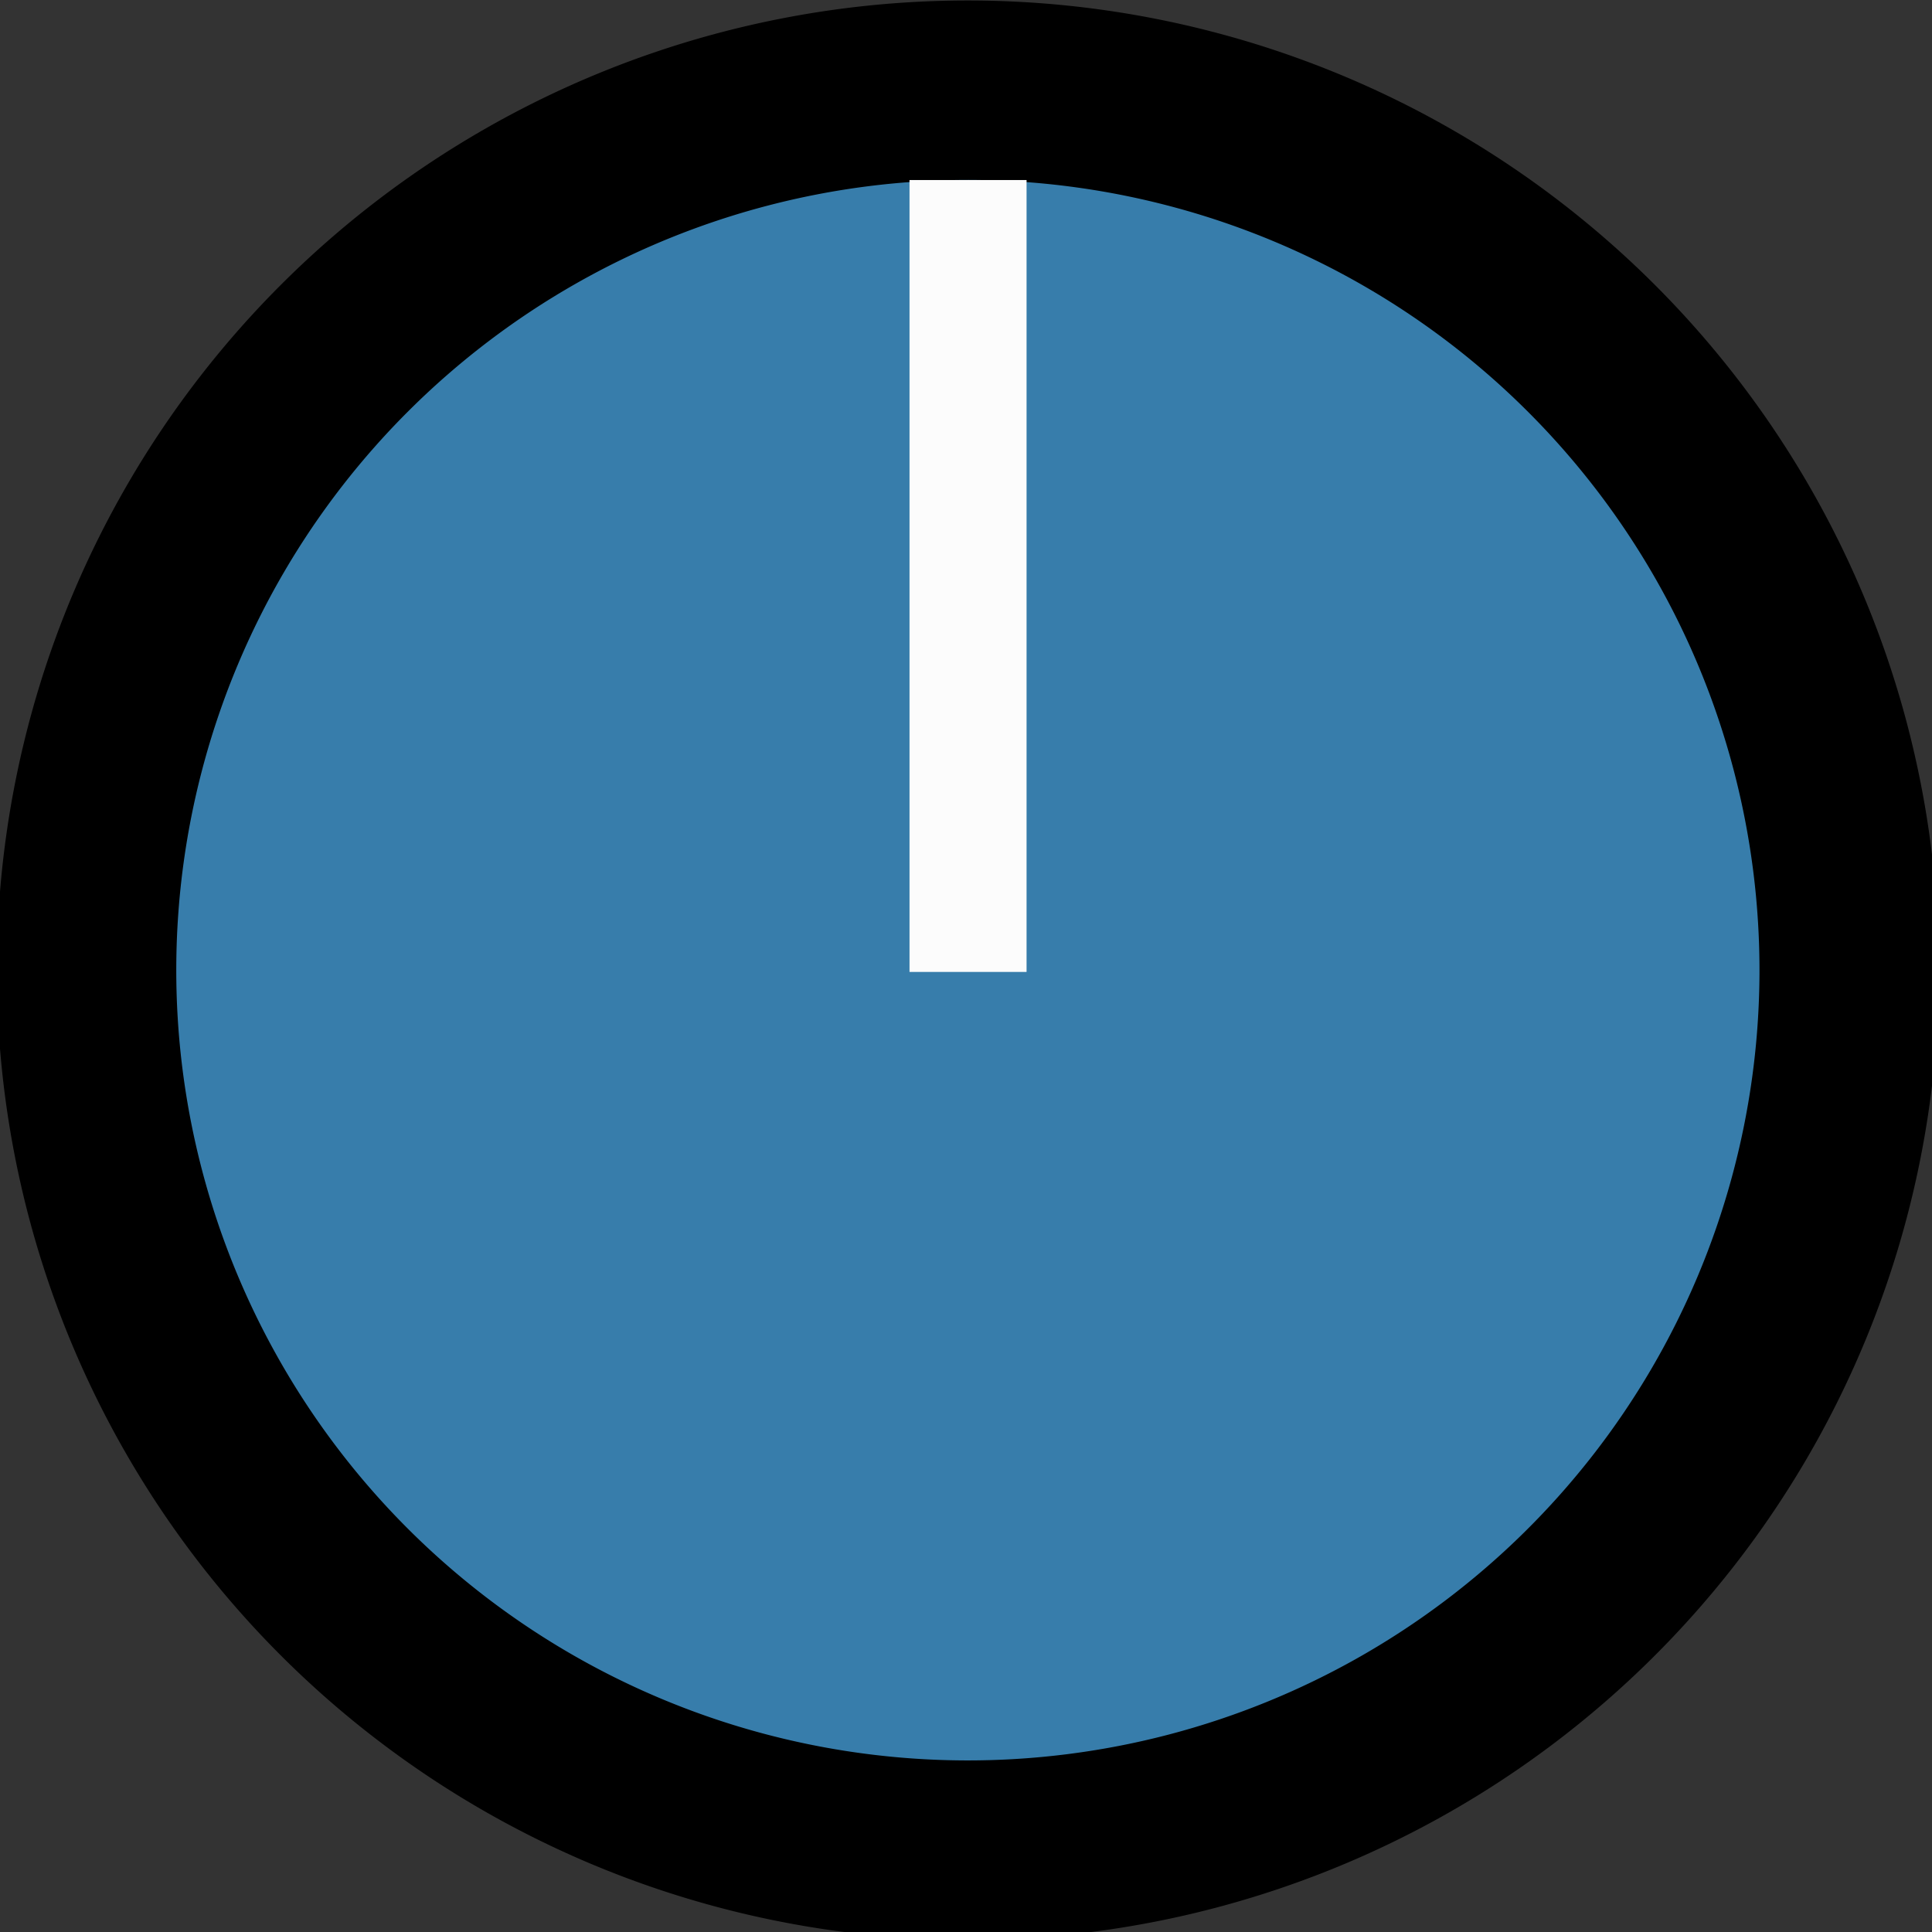 <?xml version="1.0" encoding="UTF-8" standalone="no"?>
<svg
   xmlns:dc="http://purl.org/dc/elements/1.1/"
   xmlns:cc="http://creativecommons.org/ns#"
   xmlns:rdf="http://www.w3.org/1999/02/22-rdf-syntax-ns#"
   xmlns:svg="http://www.w3.org/2000/svg"
   xmlns="http://www.w3.org/2000/svg"
   xmlns:sodipodi="http://sodipodi.sourceforge.net/DTD/sodipodi-0.dtd"
   xmlns:inkscape="http://www.inkscape.org/namespaces/inkscape"
   id="svg49872"
   version="1.1"
   viewBox="0 0 9.937 9.937"
   height="37.557"
   width="37.557"
   sodipodi:docname="BlueKnobBidoo.svg"
   inkscape:version="0.92.2 (5c3e80d, 2017-08-06)">
  <rect x="0" y="0" width="9.937" height="9.937" fill="#333333" stroke="none"/>
  <sodipodi:namedview
     pagecolor="#ffffff"
     bordercolor="#666666"
     borderopacity="1"
     objecttolerance="10"
     gridtolerance="10"
     guidetolerance="10"
     inkscape:pageopacity="0"
     inkscape:pageshadow="2"
     inkscape:window-width="1920"
     inkscape:window-height="1017"
     id="namedview20"
     showgrid="true"
     inkscape:zoom="1.1990228"
     inkscape:cx="-197.2558"
     inkscape:cy="-29.692078"
     inkscape:window-x="-8"
     inkscape:window-y="-8"
     inkscape:window-maximized="1"
     inkscape:current-layer="svg49872"
     inkscape:snap-grids="false"
     inkscape:snap-page="true">
    <inkscape:grid
       type="xygrid"
       id="grid826" />
  </sodipodi:namedview>
  <defs
     id="defs49866">
    <clipPath
       id="clip12">
      <path
         id="path28860"
         d="m 143,129.75 h 3 V 158 h -3 z m 0,0" />
    </clipPath>
    <clipPath
       id="clip11">
      <path
         id="path28857"
         d="m 117.395,129.75 h 54 v 54.004 h -54 z m 0,0" />
    </clipPath>
    <clipPath
       id="clip150">
      <path
         id="path29465"
         d="m 176,208.926 h 2 V 228 h -2 z m 0,0" />
    </clipPath>
    <clipPath
       id="clip149">
      <path
         id="path29462"
         d="m 159.277,208.926 h 36 v 36 h -36 z m 0,0" />
    </clipPath>
    <clipPath
       id="clip142">
      <path
         id="path29320"
         d="m 110,208.926 h 3 V 228 h -3 z m 0,0" />
    </clipPath>
    <clipPath
       id="clip141">
      <path
         id="path29317"
         d="m 93.512,208.926 h 36 v 36 H 93.512 Z m 0,0" />
    </clipPath>
  </defs>
  <path
     transform="rotate(-89.61)"
     style="opacity:1;fill:#377dab;fill-opacity:1;fill-rule:evenodd;stroke:#000000;stroke-width:0.923;stroke-linecap:butt;stroke-linejoin:round;stroke-miterlimit:4;stroke-dasharray:none;stroke-dashoffset:0;stroke-opacity:1"
     d="M -0.43,5.005 A 4.526,4.533 0 0 1 -4.949,9.545 4.526,4.533 0 0 1 -9.482,5.019 4.526,4.533 0 0 1 -4.964,0.479 4.526,4.533 0 0 1 -0.43,5.005"
     id="path830" />
  <path
     style="fill:none;fill-rule:evenodd;stroke:#fcfcfc;stroke-width:0.602;stroke-linecap:butt;stroke-linejoin:miter;stroke-miterlimit:4;stroke-dasharray:none;stroke-opacity:1"
     d="m 4.979,0.926 v 4.073 0"
     id="path832"
     inkscape:connector-curvature="0" />
</svg>
